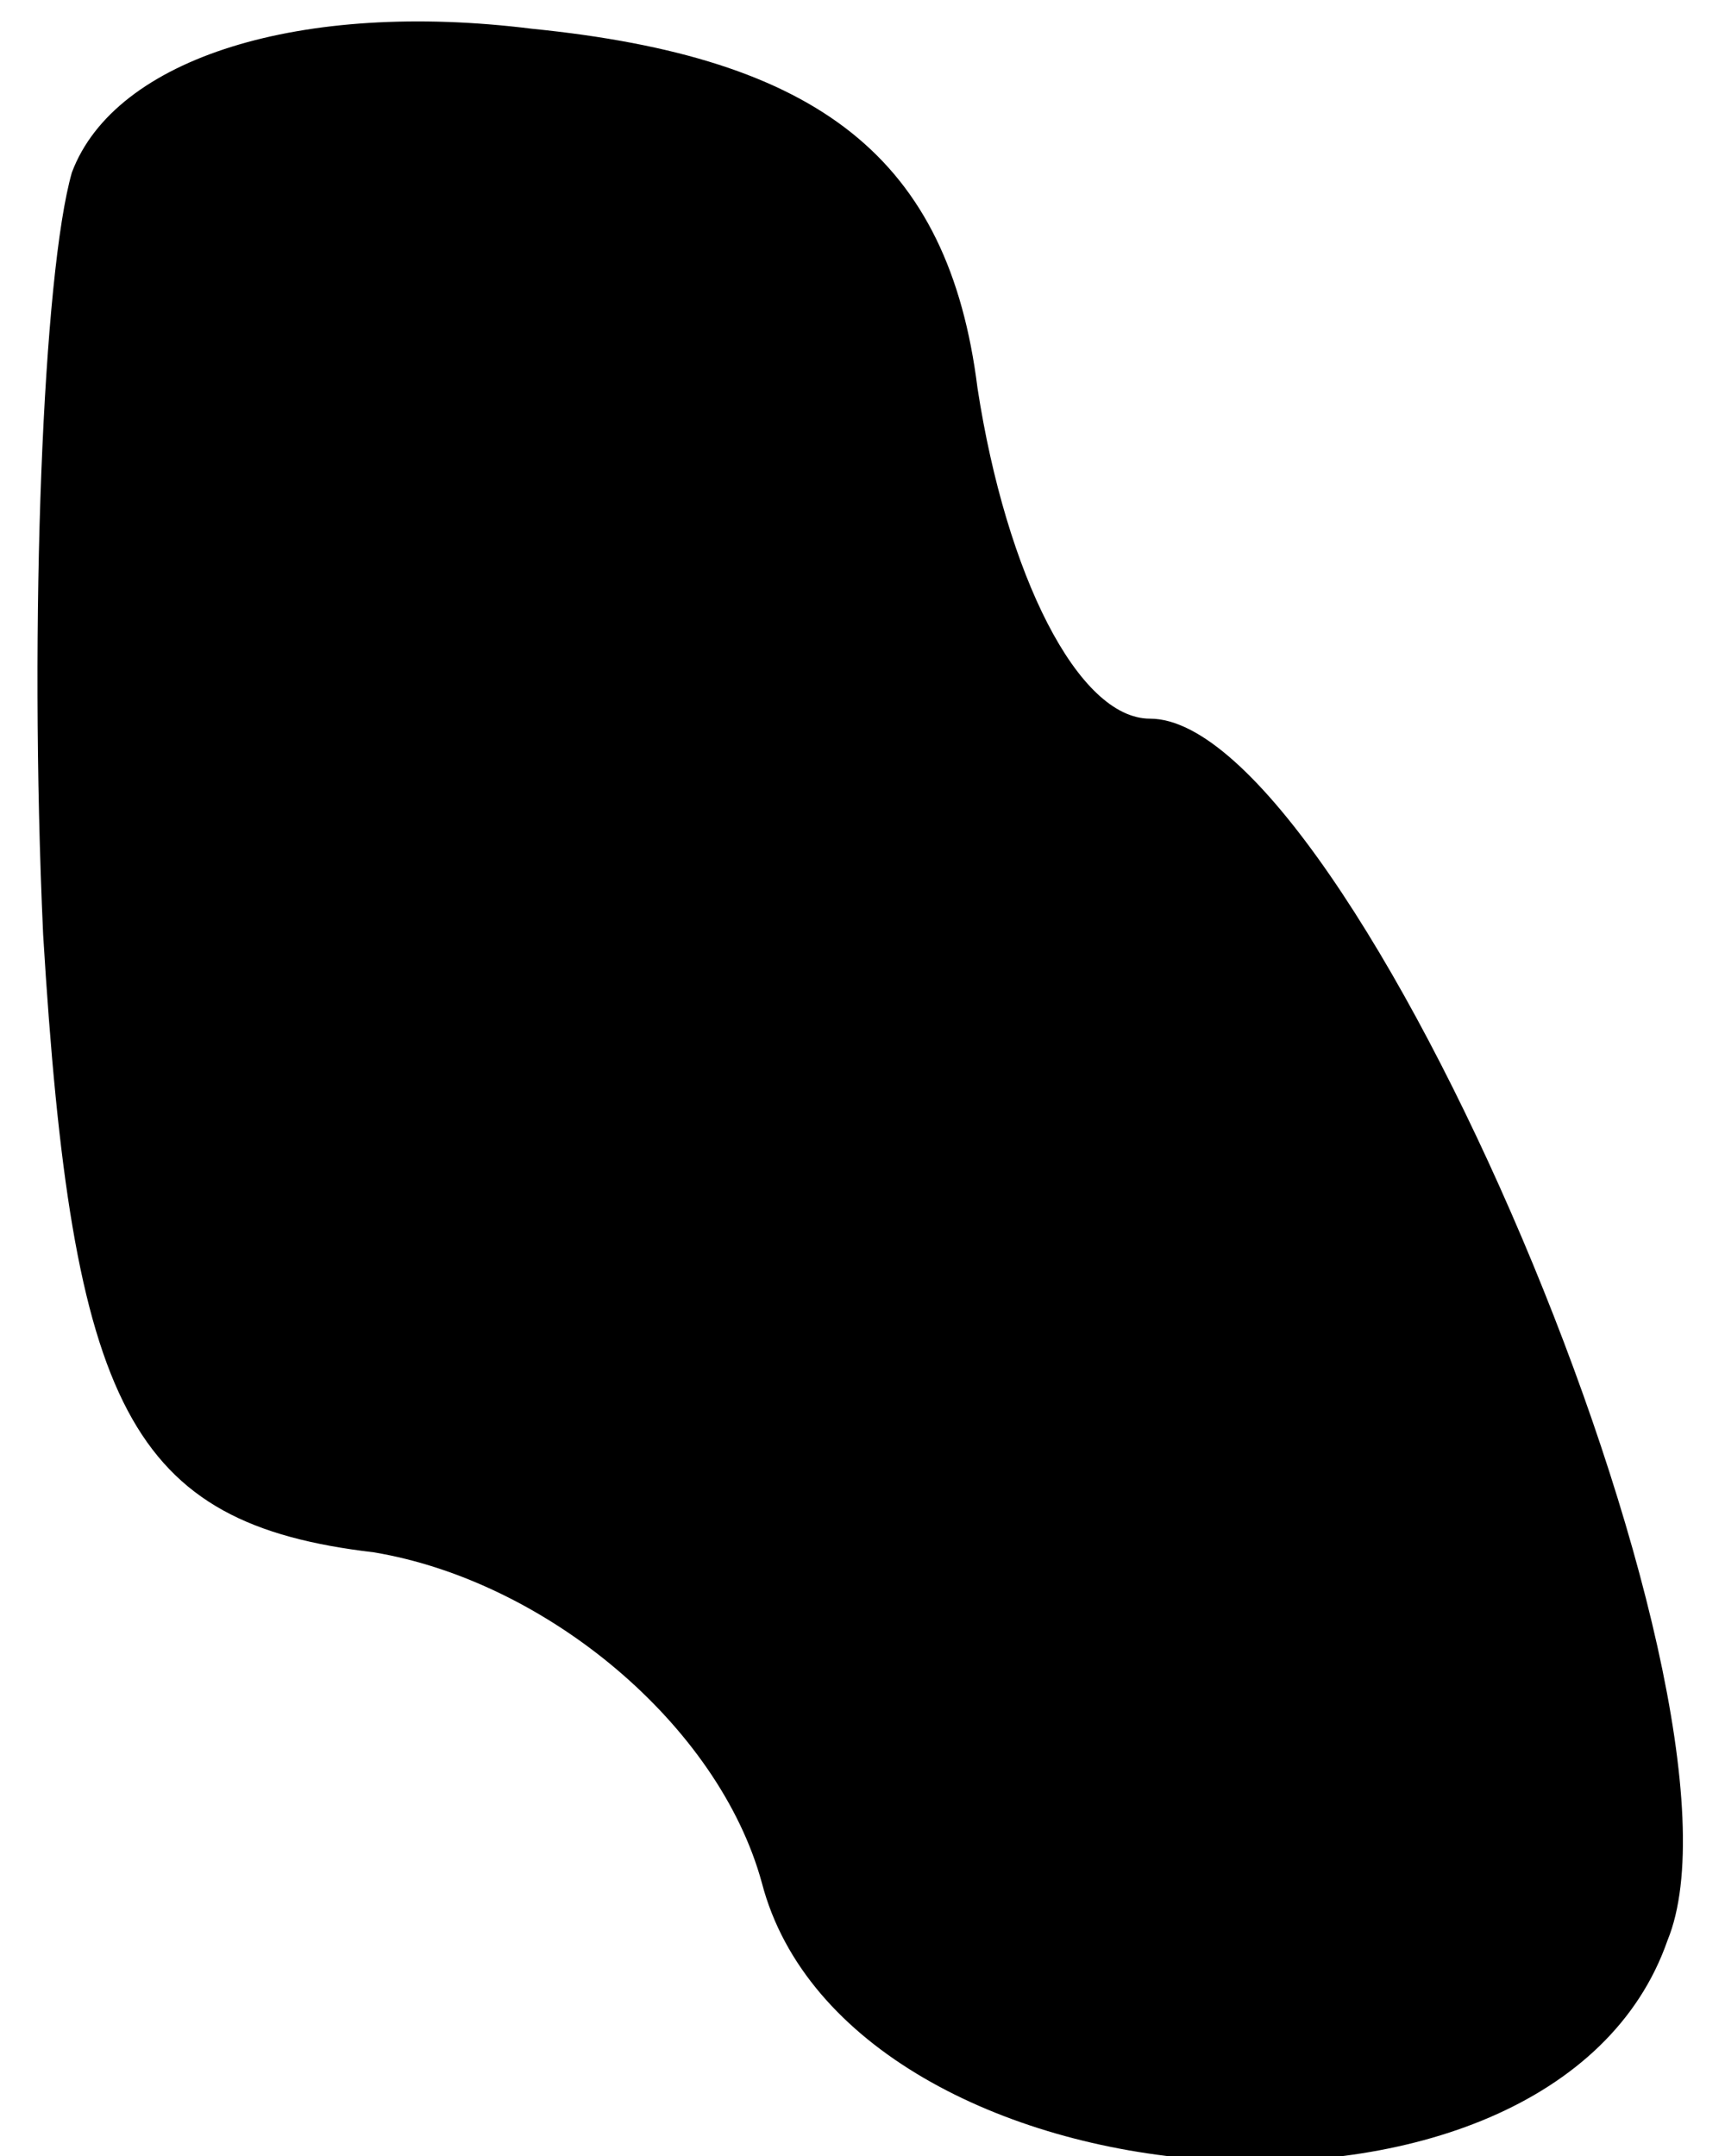 <?xml version="1.0" standalone="no"?>
<!DOCTYPE svg PUBLIC "-//W3C//DTD SVG 20010904//EN"
 "http://www.w3.org/TR/2001/REC-SVG-20010904/DTD/svg10.dtd">
<svg version="1.0" xmlns="http://www.w3.org/2000/svg"
 width="12pt" height="15pt" viewBox="0 0 12 15"
 preserveAspectRatio="xMidYMid meet">
<g transform="translate(0,15) scale(0.1,-0.1)"
fill="#000000" stroke="none">
<path fill="#000000" stroke="none" d="M5 138 c-2 -7 -3 -31 -2 -53 2 -33 6
-41 23 -43 12 -2 24 -12 27 -23 6 -23 55 -27 63 -4 7 17 -22 85 -36 85 -5 0
-10 10 -12 23 -2 16 -11 23 -31 25 -16 2 -29 -2 -32 -10z"/>
</g>
</svg>
